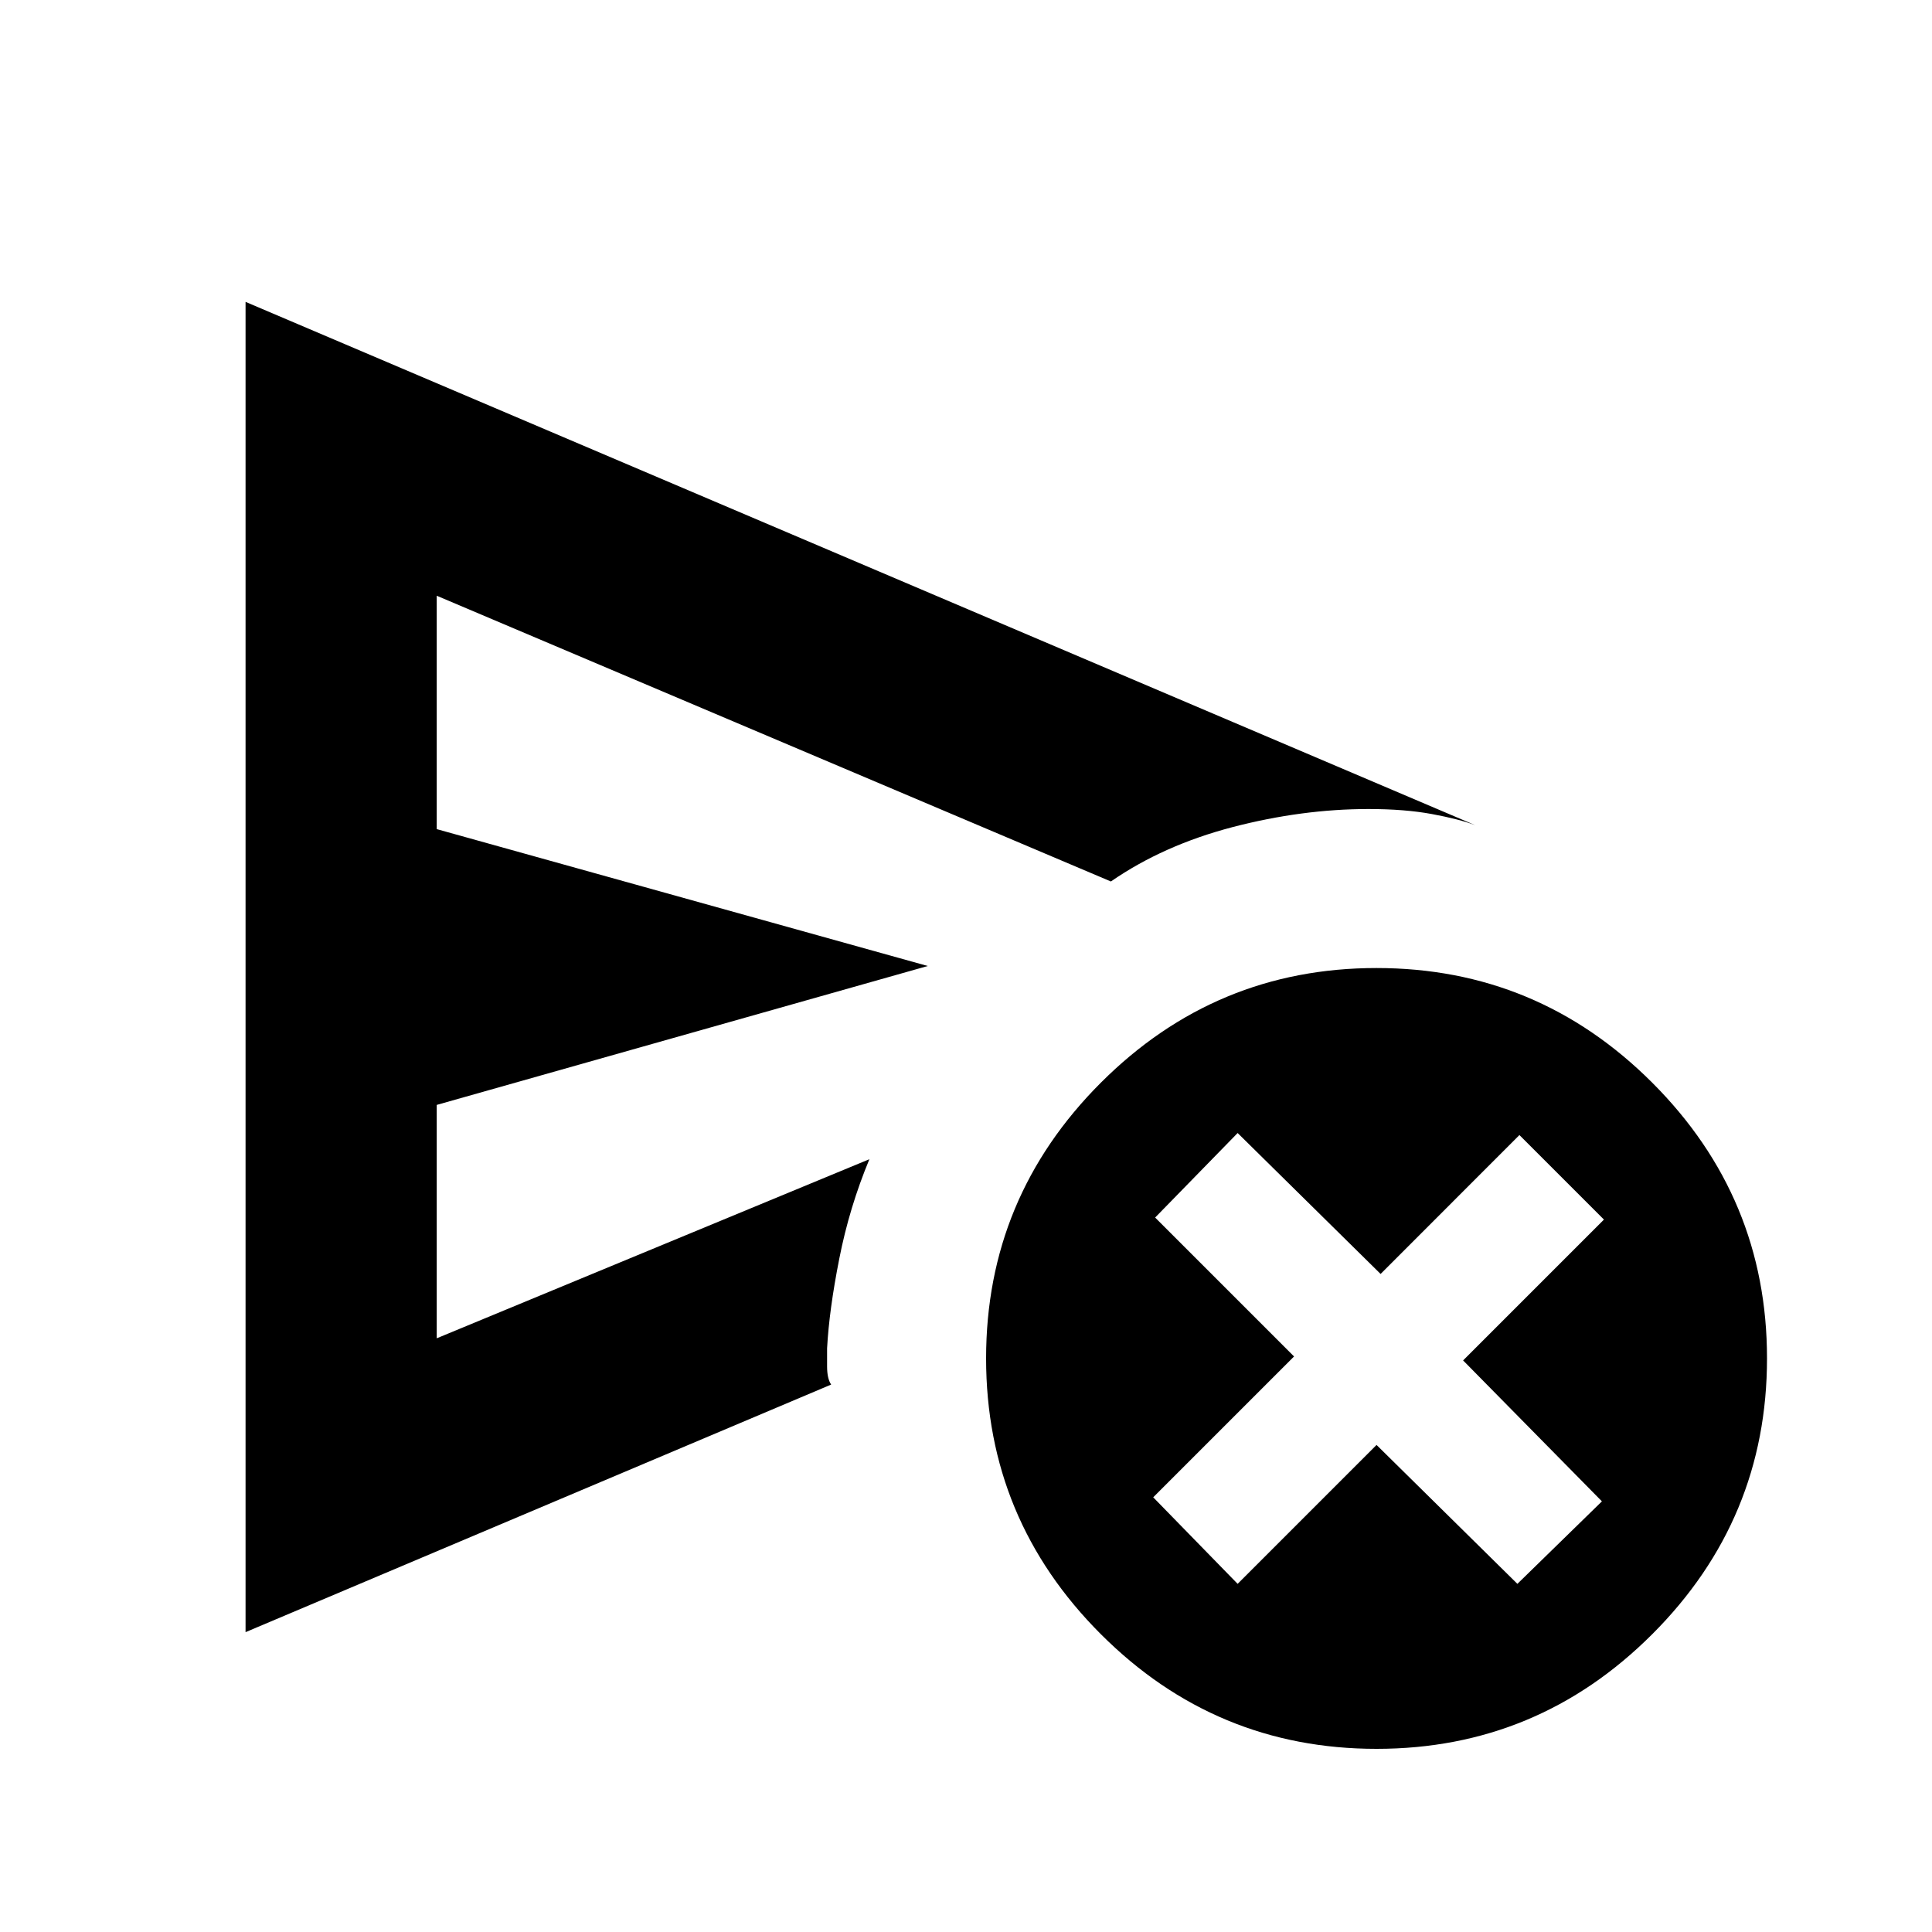 <svg xmlns="http://www.w3.org/2000/svg" height="20" width="20"><path d="M2.542 16.896V3.125l12.729 5.417q-.167-.063-.448-.115-.281-.052-.656-.052-.688 0-1.407.187-.718.188-1.26.563L4.521 6.167v2.416L9.604 10l-5.083 1.438v2.416L9 12q-.208.5-.312 1.031-.105.531-.126.927v.188q0 .125.042.187Zm11.708 1.208q-1.667 0-2.854-1.187-1.188-1.188-1.188-2.855 0-1.666 1.188-2.854 1.187-1.187 2.854-1.187t2.854 1.187q1.188 1.188 1.188 2.854 0 1.667-1.188 2.855-1.187 1.187-2.854 1.187ZM4.521 12V6.167 13.854Zm8.291 4.396 1.438-1.438 1.458 1.438.875-.854-1.437-1.459 1.458-1.458-.875-.875-1.437 1.438-1.48-1.459-.854.875 1.438 1.438-1.458 1.458Z"/></svg>